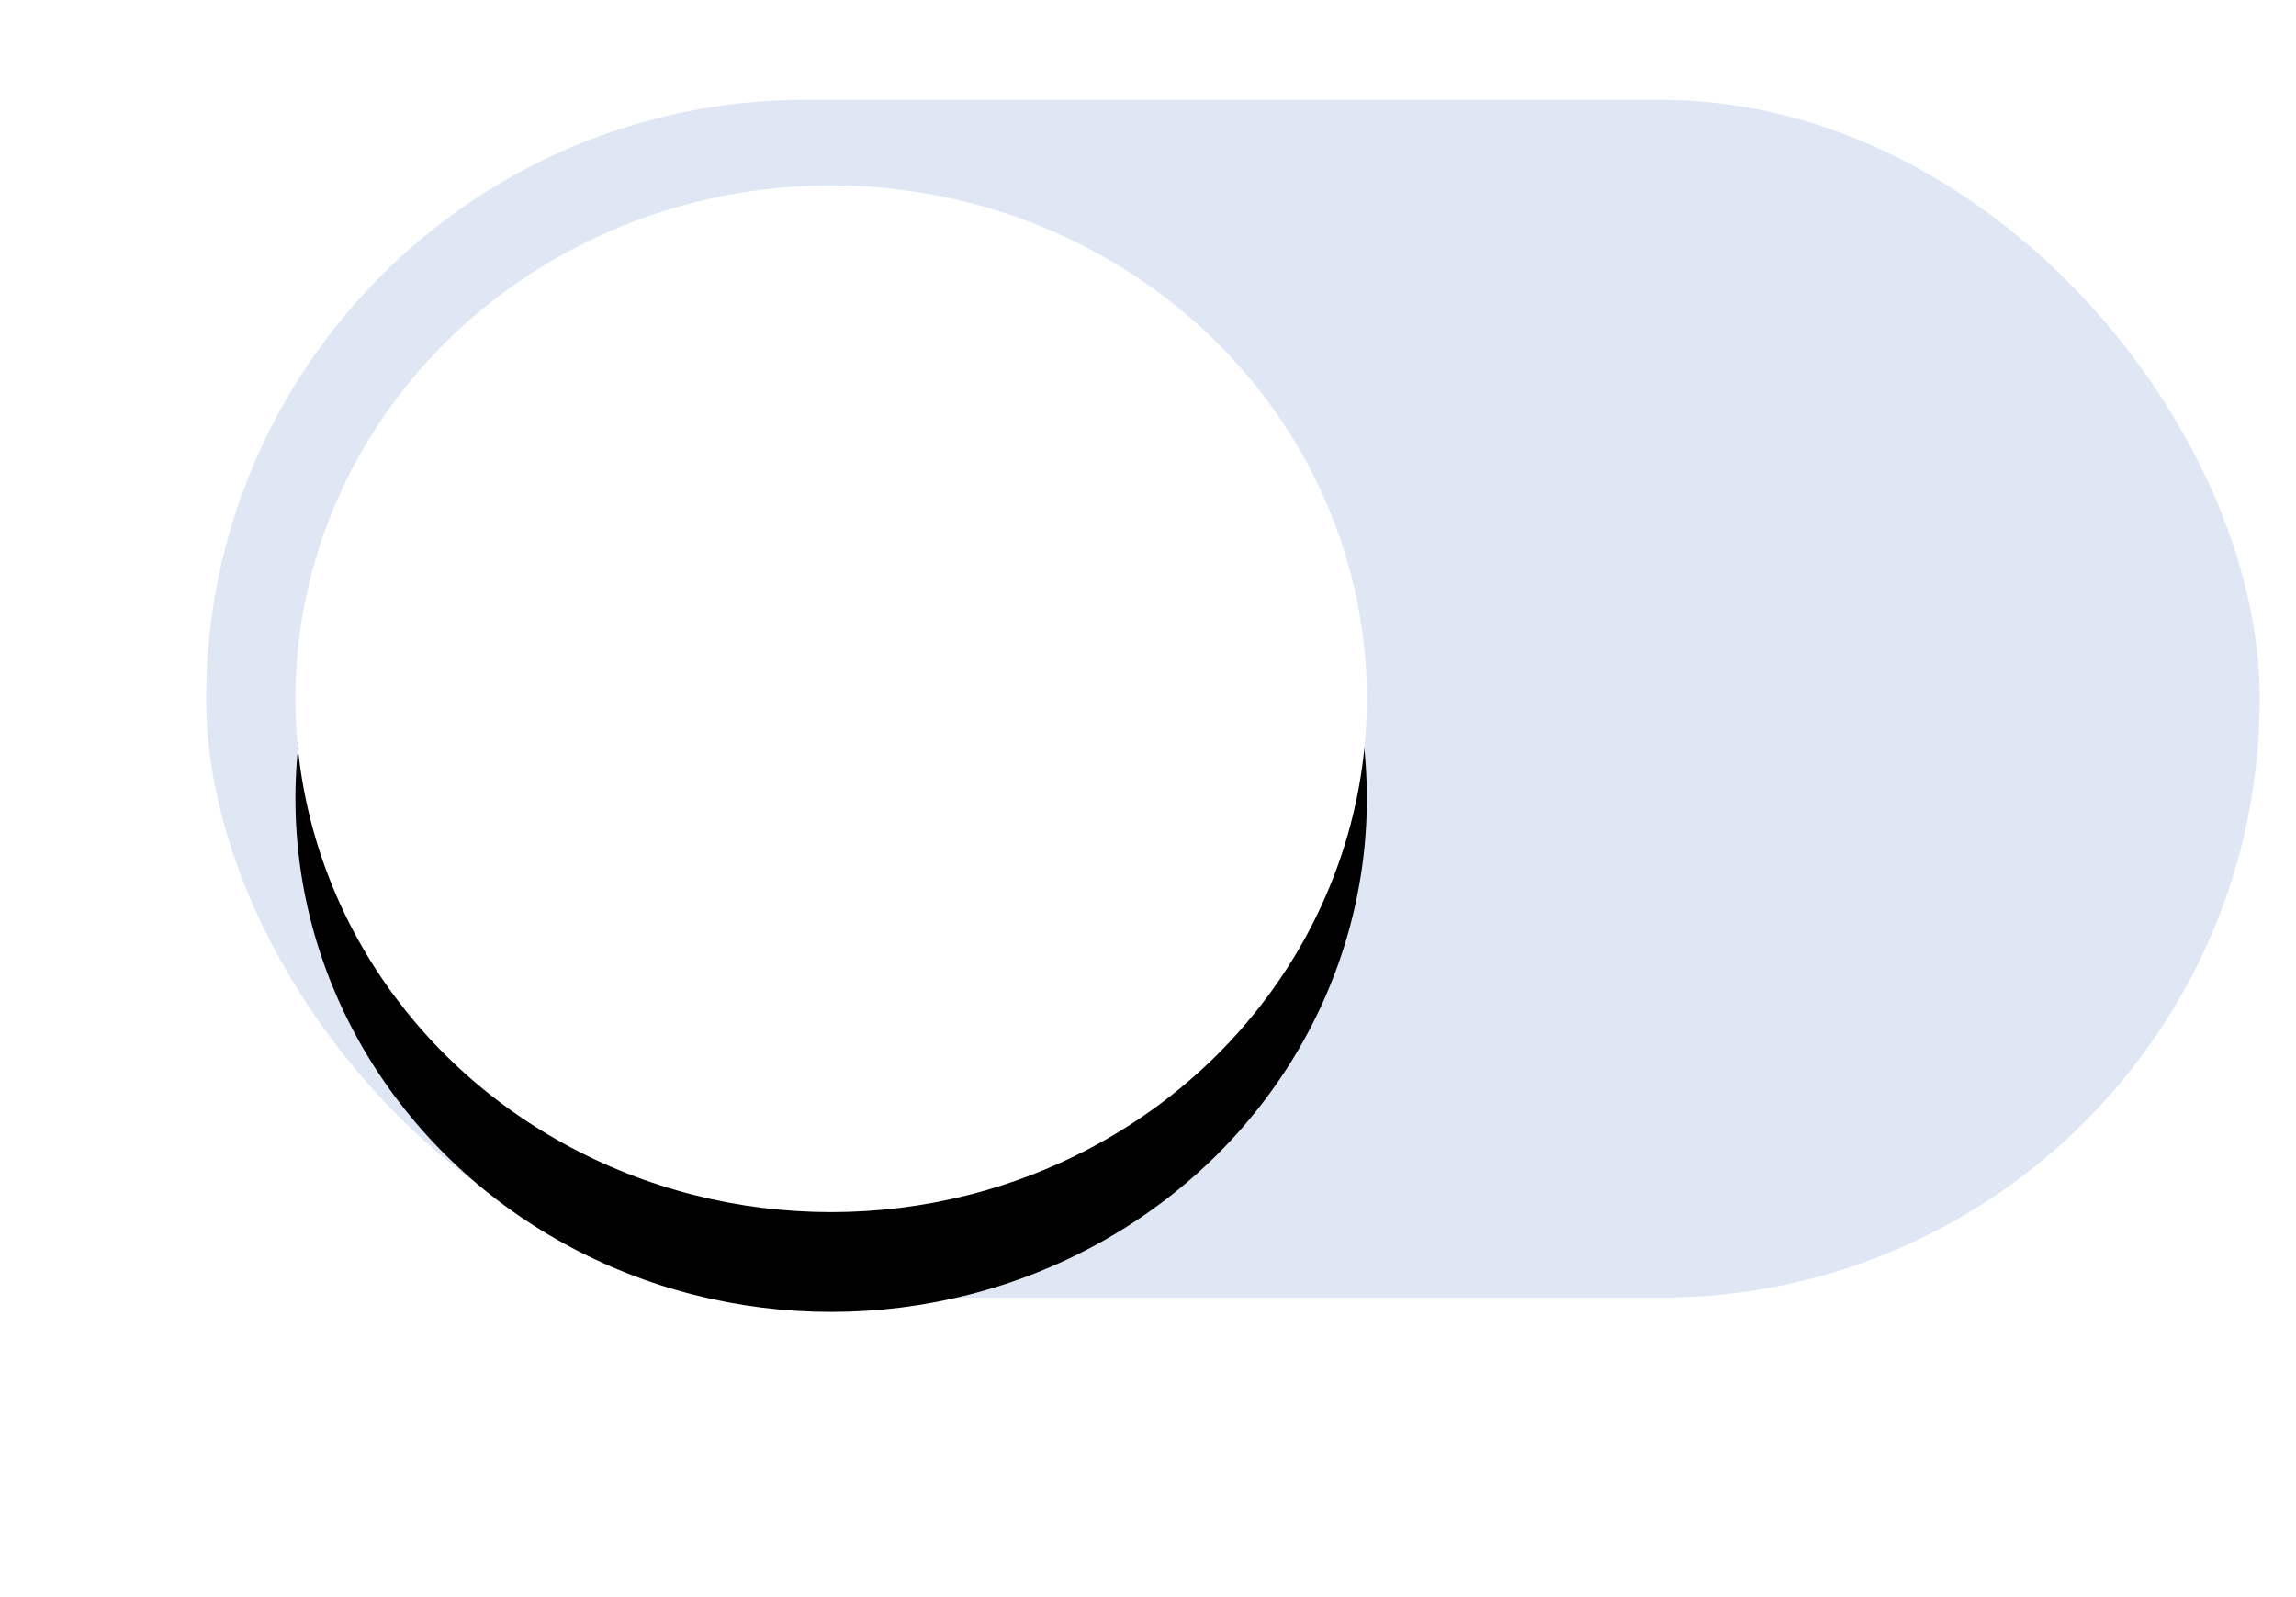 <?xml version="1.0" encoding="UTF-8"?>
<svg width="46px" height="32px" viewBox="0 0 46 32" version="1.1" xmlns="http://www.w3.org/2000/svg" xmlns:xlink="http://www.w3.org/1999/xlink">
    <!-- Generator: sketchtool 60 (101010) - https://sketch.com -->
    <title>4DE4469F-11A7-497A-A0F3-6C94E3CB608D@1x</title>
    <desc>Created with sketchtool.</desc>
    <defs>
        <ellipse id="path-1" cx="12.522" cy="12" rx="10.733" ry="10.286"></ellipse>
        <filter x="-46.6%" y="-38.9%" width="193.2%" height="197.2%" filterUnits="objectBoundingBox" id="filter-2">
            <feOffset dx="0" dy="2" in="SourceAlpha" result="shadowOffsetOuter1"></feOffset>
            <feGaussianBlur stdDeviation="3" in="shadowOffsetOuter1" result="shadowBlurOuter1"></feGaussianBlur>
            <feColorMatrix values="0 0 0 0 0.773   0 0 0 0 0.802   0 0 0 0 0.854  0 0 0 0.238 0" type="matrix" in="shadowBlurOuter1"></feColorMatrix>
        </filter>
    </defs>
    <g id="Page-1" stroke="none" stroke-width="1" fill="none" fill-rule="evenodd">
        <g id="Gomble-Brand-Design-System" transform="translate(-685, -9276)">
            <g id="Switch" transform="translate(686, 9215)">
                <g id="Components/Switch/Off" transform="translate(0, 61)">
                    <g transform="translate(3.13, 2)">
                        <rect id="Frame" fill="#DFE7F5" x="0" y="0" width="41.143" height="24" rx="12"></rect>
                        <g id="Oval" fill-rule="nonzero">
                            <use fill="black" fill-opacity="1" filter="url(#filter-2)" xlink:href="#path-1"></use>
                            <use fill="#FFFFFF" xlink:href="#path-1"></use>
                        </g>
                    </g>
                </g>
            </g>
        </g>
    </g>
</svg>